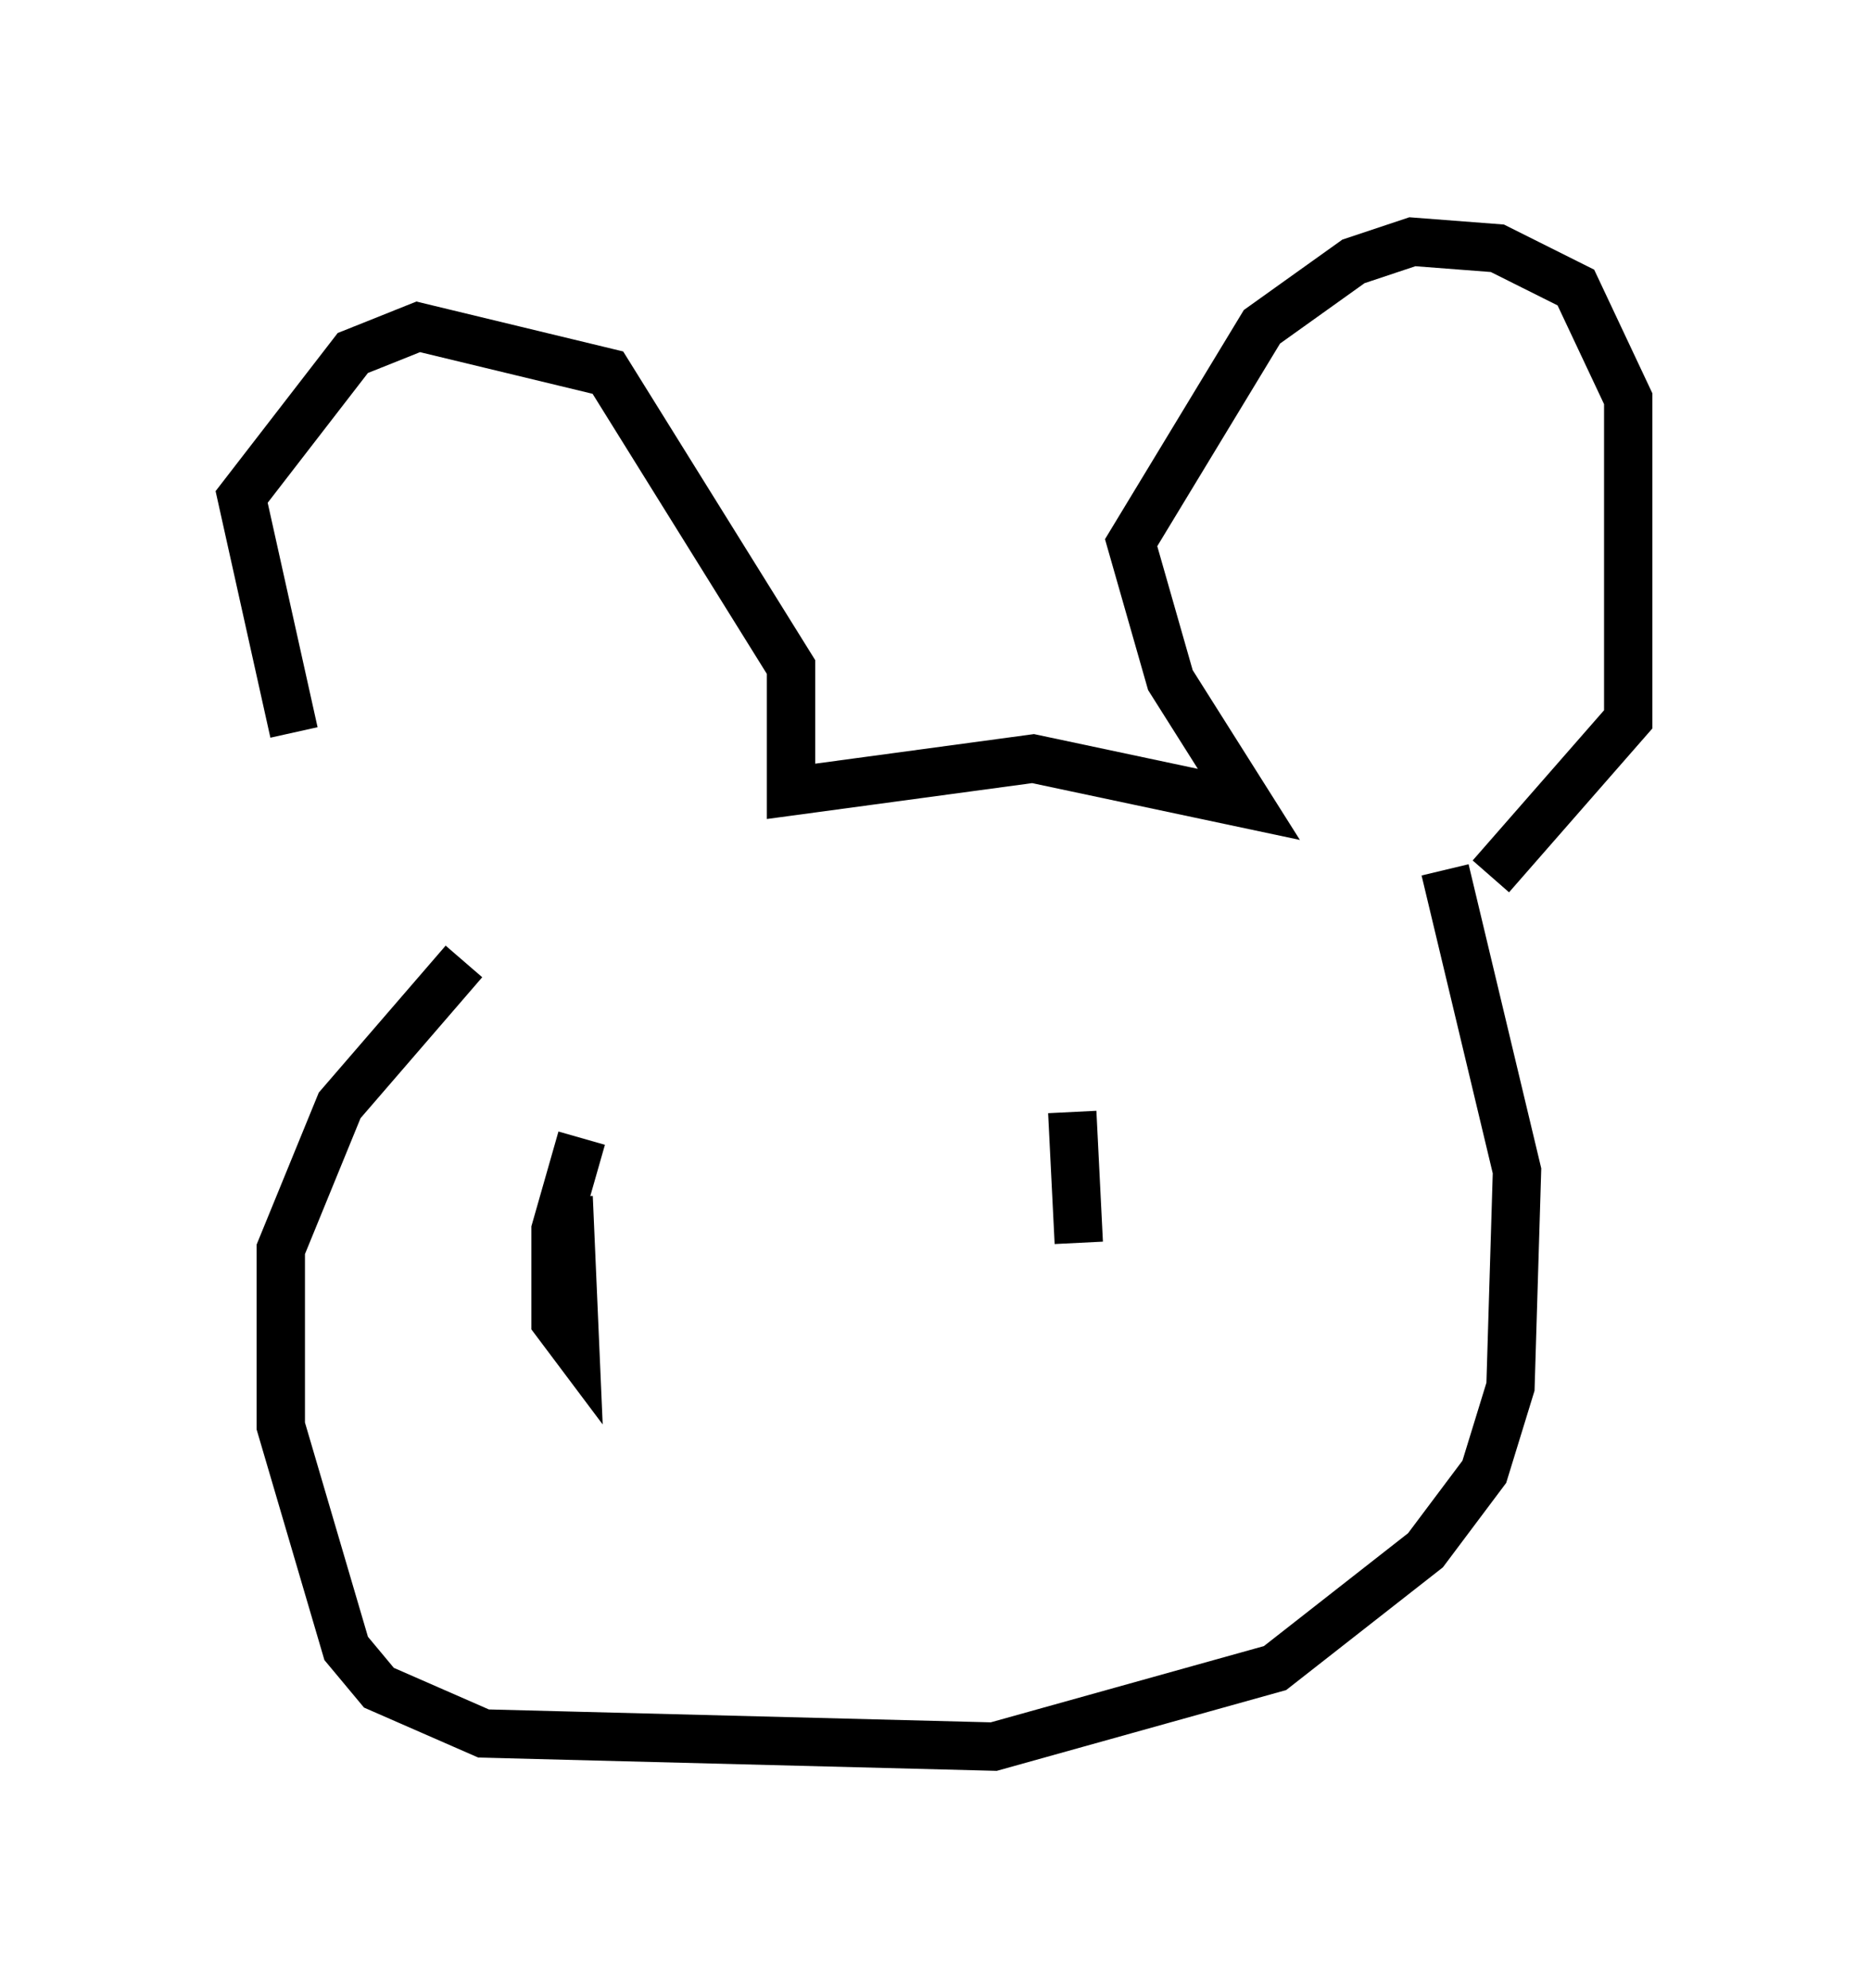 <?xml version="1.0" encoding="utf-8" ?>
<svg baseProfile="full" height="41.123" version="1.1" width="38.687" xmlns="http://www.w3.org/2000/svg" xmlns:ev="http://www.w3.org/2001/xml-events" xmlns:xlink="http://www.w3.org/1999/xlink"><defs /><rect fill="white" height="41.123" width="38.687" x="0" y="0" /><path d="M9.736, 19.885 m-3.654, -4.736 l-1.083, -4.871 2.3, -2.977 l1.353, -0.541 3.924, 0.947 l3.789, 6.089 0.0, 2.571 l5.007, -0.677 4.465, 0.947 l-1.624, -2.571 -0.812, -2.842 l2.706, -4.465 1.894, -1.353 l1.218, -0.406 1.759, 0.135 l1.624, 0.812 1.083, 2.3 l0.0, 6.631 -2.842, 3.248 m-21.245, 1.759 l-2.571, 2.977 -1.218, 2.977 l0.0, 3.654 1.353, 4.601 l0.677, 0.812 2.165, 0.947 l10.555, 0.271 5.819, -1.624 l3.112, -2.436 1.218, -1.624 l0.541, -1.759 0.135, -4.465 l-1.488, -6.225 m-18.132, 6.766 l0.135, 3.112 -0.406, -0.541 l0.0, -1.894 0.541, -1.894 m10.149, -0.541 l0.135, 2.706 " fill="none" stroke="black" stroke-width="1" /></svg>